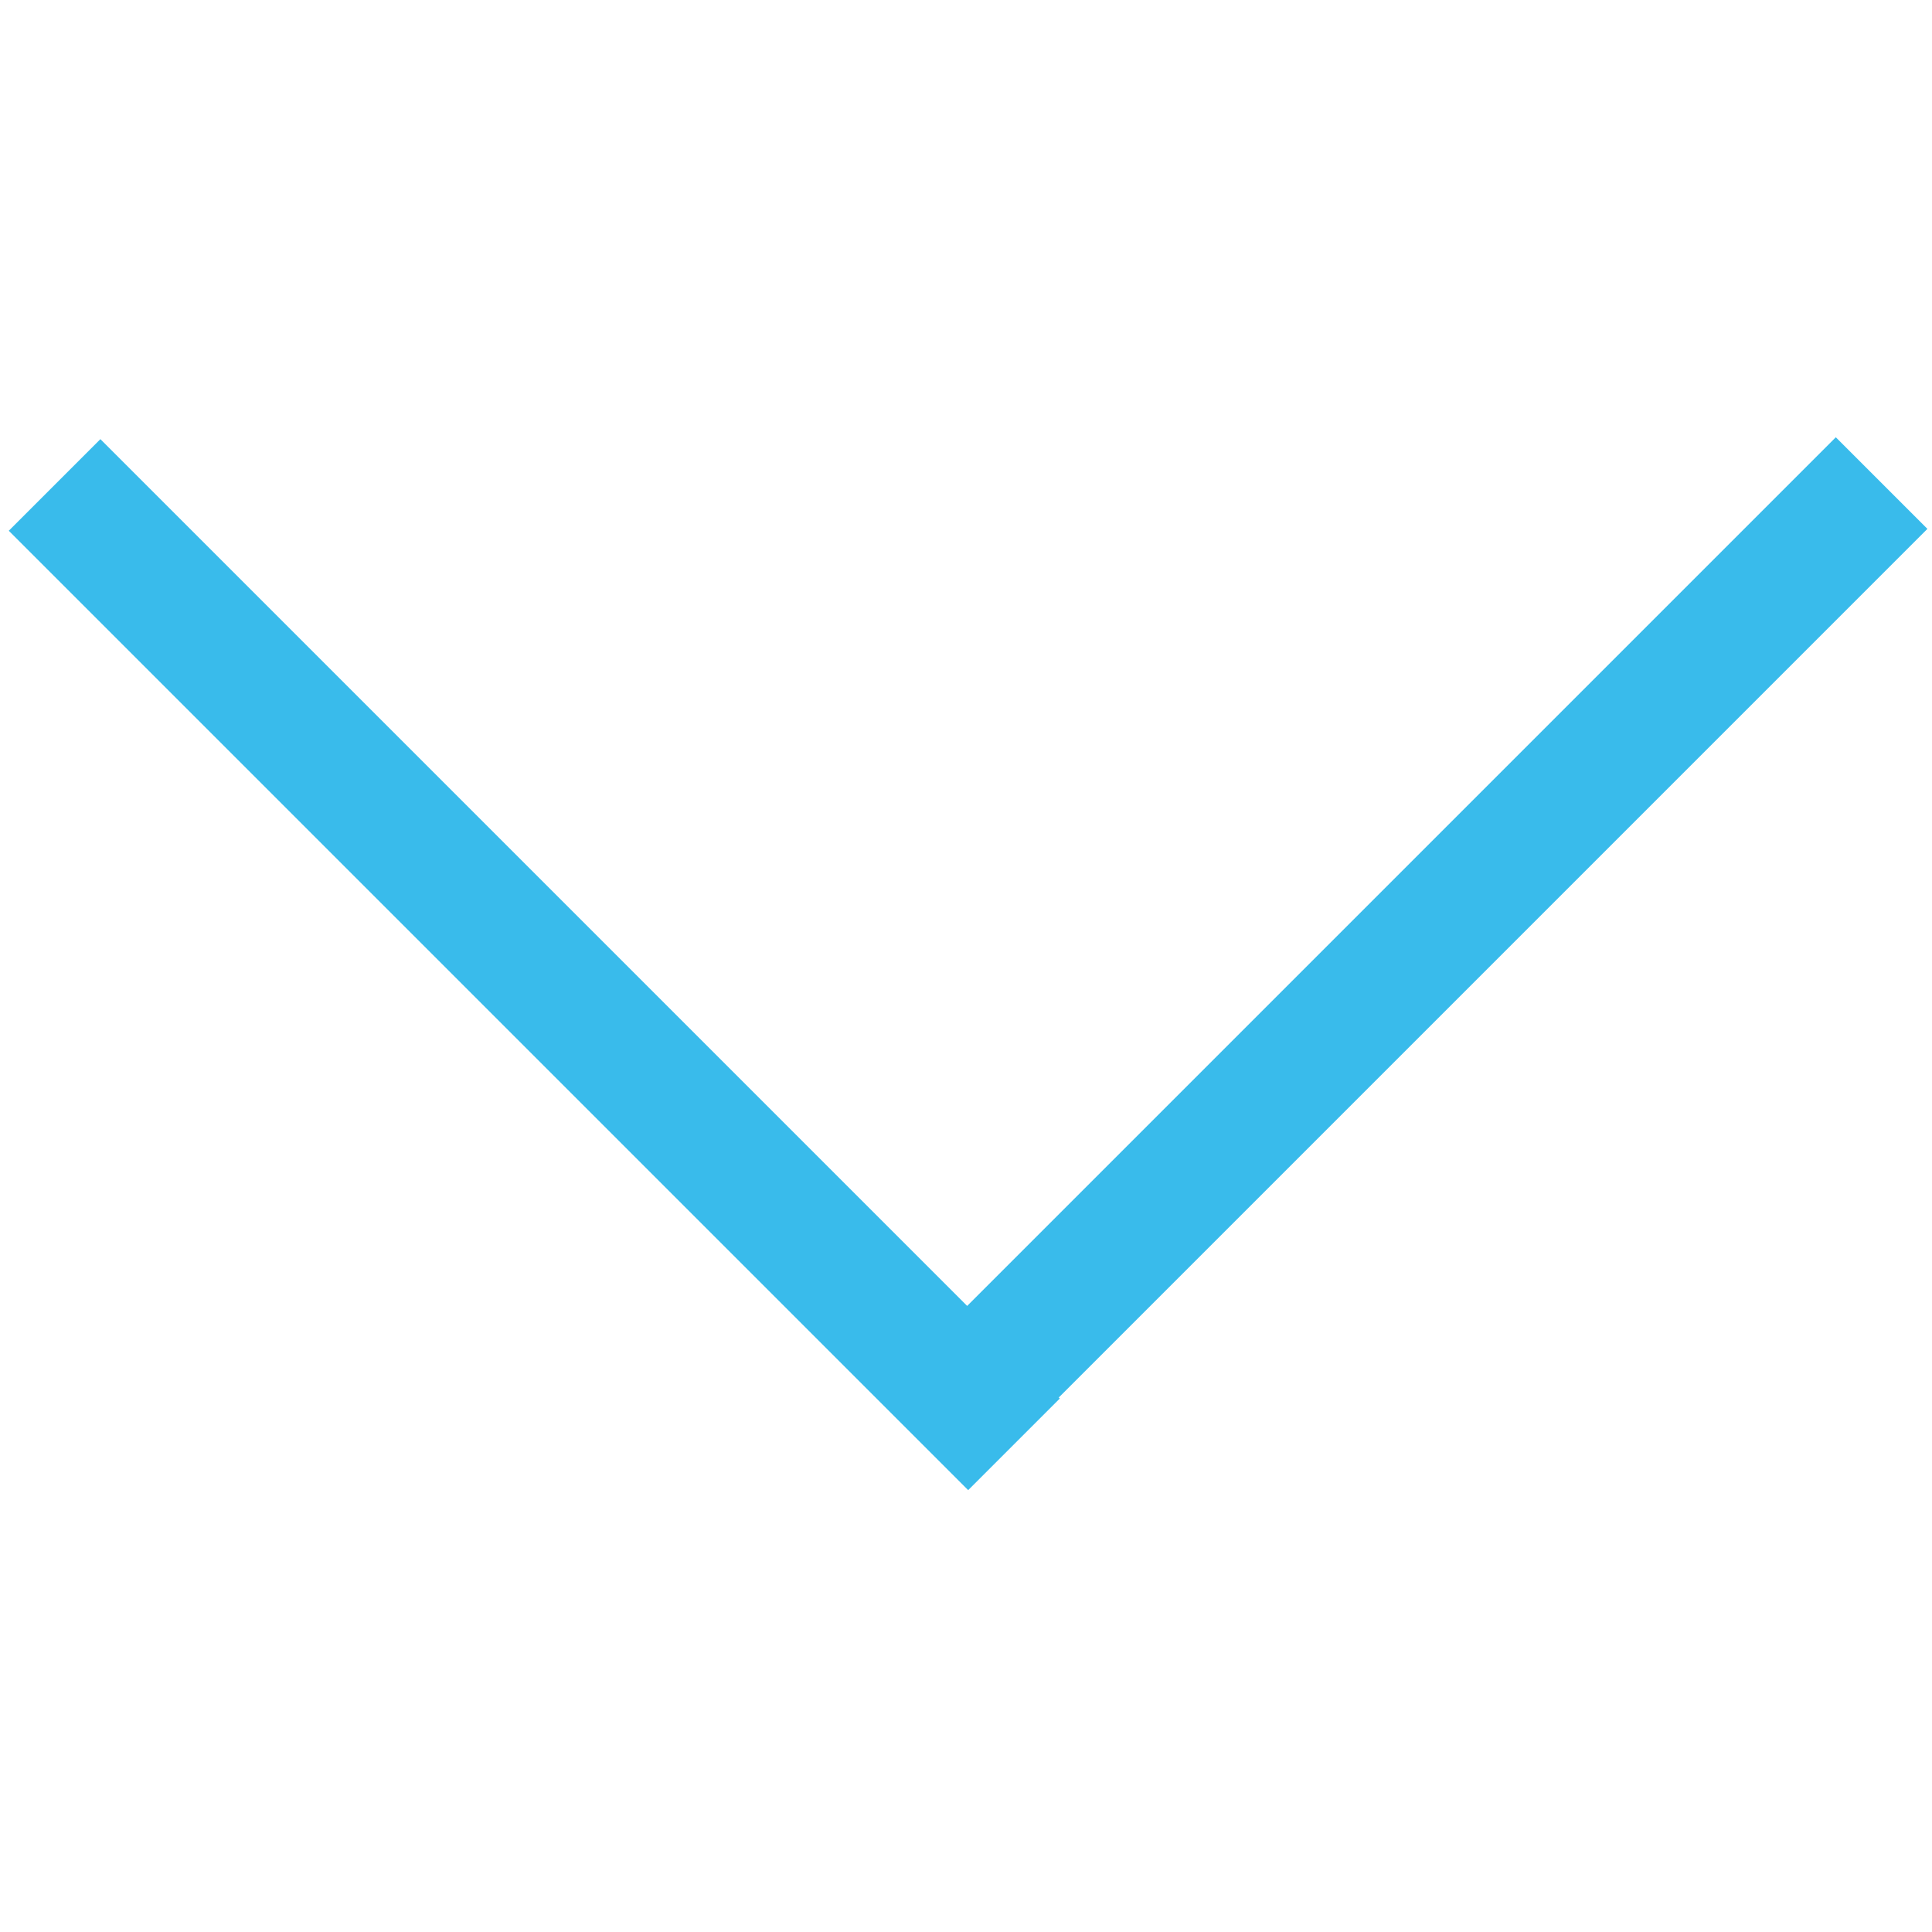 <?xml version="1.0" encoding="UTF-8" standalone="no"?>
<!-- Created with Inkscape (http://www.inkscape.org/) -->

<svg
   xmlns:dc="http://purl.org/dc/elements/1.1/"
   xmlns:cc="http://creativecommons.org/ns#"
   xmlns:rdf="http://www.w3.org/1999/02/22-rdf-syntax-ns#"
   xmlns:svg="http://www.w3.org/2000/svg"
   xmlns="http://www.w3.org/2000/svg"
   xmlns:sodipodi="http://sodipodi.sourceforge.net/DTD/sodipodi-0.dtd"
   xmlns:inkscape="http://www.inkscape.org/namespaces/inkscape"
   width="4.516mm"
   height="4.516mm"
   viewBox="0 0 16 16"
   id="svg2"
   version="1.1"
   inkscape:version="0.91 r13725"
   sodipodi:docname="arrow-down.svg">
  <defs
     id="defs4">
    <path
       style="fill:#f0e68c;stroke:#000000;stroke-width:1px"
       id="svgEditorClosePathDefs"
       d=""
       inkscape:connector-curvature="0" />
    <line
       style="fill:none;stroke:#000000;stroke-width:1px"
       id="svgEditorLineDefs"
       x1="0"
       y1="0"
       x2="0"
       y2="0" />
    <g
       style="fill:#f0e68c;stroke:#000000;stroke-width:1px"
       id="svgEditorGroupDefs" />
  </defs>
  <sodipodi:namedview
     id="base"
     pagecolor="#ffffff"
     bordercolor="#666666"
     borderopacity="1.0"
     inkscape:pageopacity="0.0"
     inkscape:pageshadow="2"
     inkscape:zoom="15.839192"
     inkscape:cx="11.511192"
     inkscape:cy="-0.29983891"
     inkscape:document-units="px"
     inkscape:current-layer="layer2"
     showgrid="false"
     fit-margin-top="0"
     fit-margin-left="0"
     fit-margin-right="0"
     fit-margin-bottom="0"
     inkscape:window-width="1600"
     inkscape:window-height="837"
     inkscape:window-x="-8"
     inkscape:window-y="-8"
     inkscape:window-maximized="1" />
  <g
     inkscape:groupmode="layer"
     id="layer2"
     inkscape:label="Layer 2">
    <rect
       style="fill:#39bbeb;fill-opacity:1;stroke:none"
       id="rect4164-6"
       width="1.073"
       height="11.238"
       x="-3.057"
       y="3.16"
       transform="matrix(0.707,-0.707,0.707,0.707,0,0)" />
    <rect
       style="fill:#39bbeb;fill-opacity:1;stroke:none"
       id="rect4164-7-8"
       width="1.073"
       height="11.238"
       x="-14.386"
       y="-3.047"
       transform="matrix(-0.707,-0.707,0.707,-0.707,0,0)" />
  </g>
</svg>
